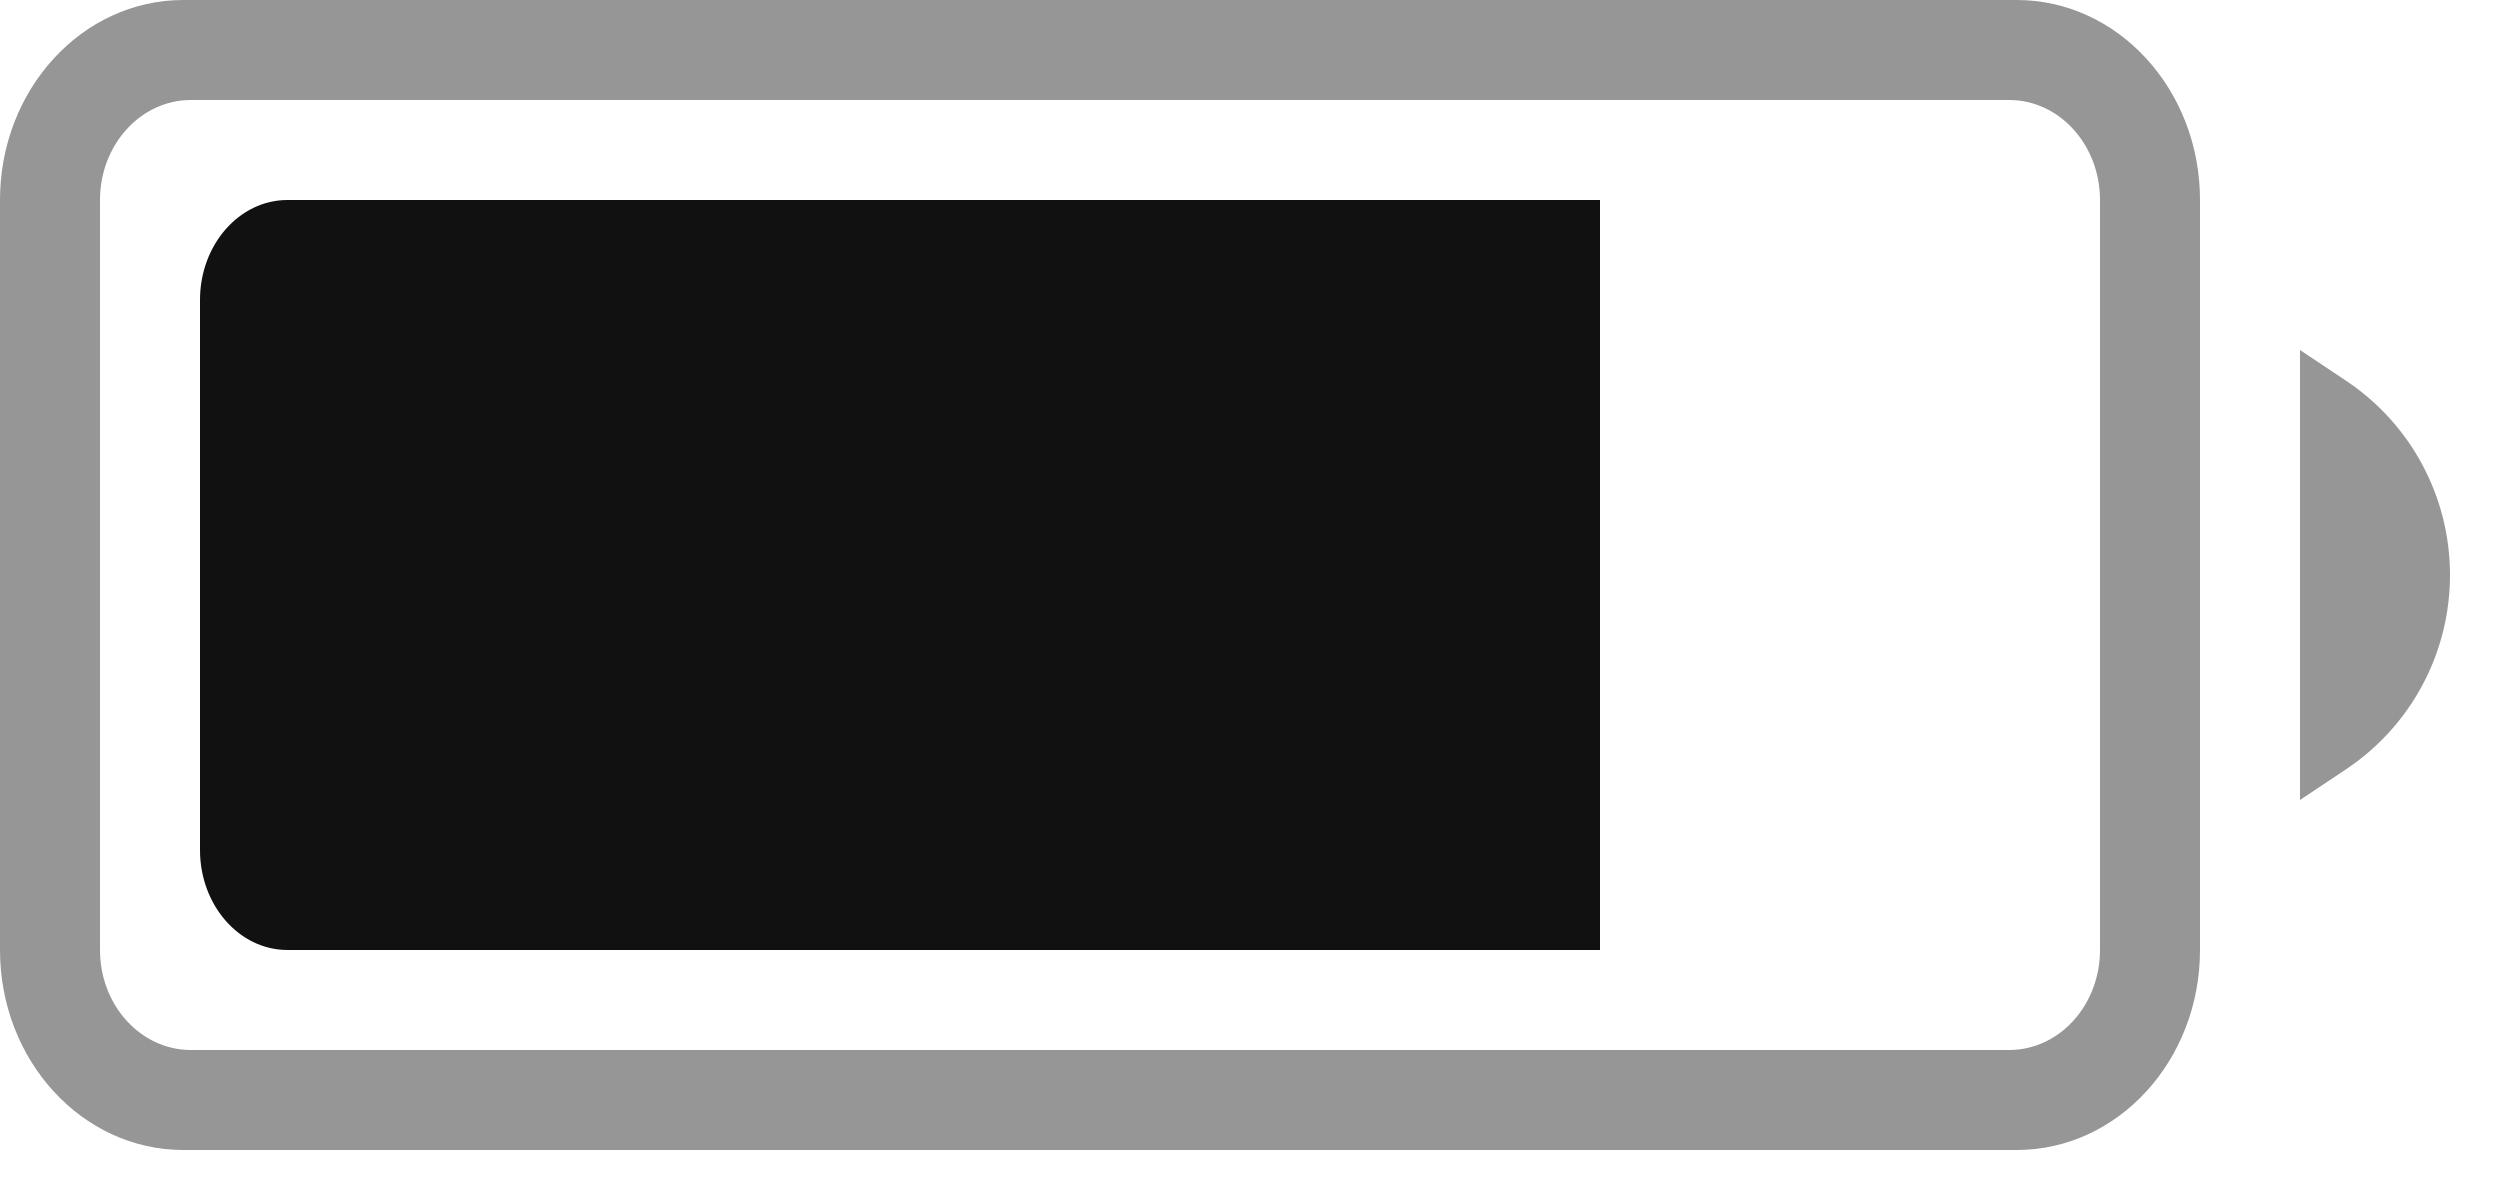 <svg width="25" height="12" viewBox="0 0 25 12" fill="none" xmlns="http://www.w3.org/2000/svg">
<path opacity="0.44" fill-rule="evenodd" clip-rule="evenodd" d="M23 3.5L23.46 3.807C24.11 4.24 24.5 4.969 24.5 5.75C24.5 6.531 24.11 7.26 23.46 7.693L23 8V3.5ZM1.833 0H20.167C21.179 0 22 0.895 22 2V9.5C22 10.605 21.179 11.5 20.167 11.5H1.833C0.821 11.5 0 10.605 0 9.5V2C0 0.895 0.821 0 1.833 0ZM1.909 1C1.407 1 1 1.448 1 2V9.5C1 10.052 1.407 10.5 1.909 10.5H20.091C20.593 10.5 21 10.052 21 9.5V2C21 1.448 20.593 1 20.091 1H1.909Z" fill="#111111"/>
<path fill-rule="evenodd" clip-rule="evenodd" d="M2.875 2H16V9.5H2.875C2.392 9.5 2 9.052 2 8.5V3C2 2.448 2.392 2 2.875 2Z" fill="#111111"/>
</svg>

